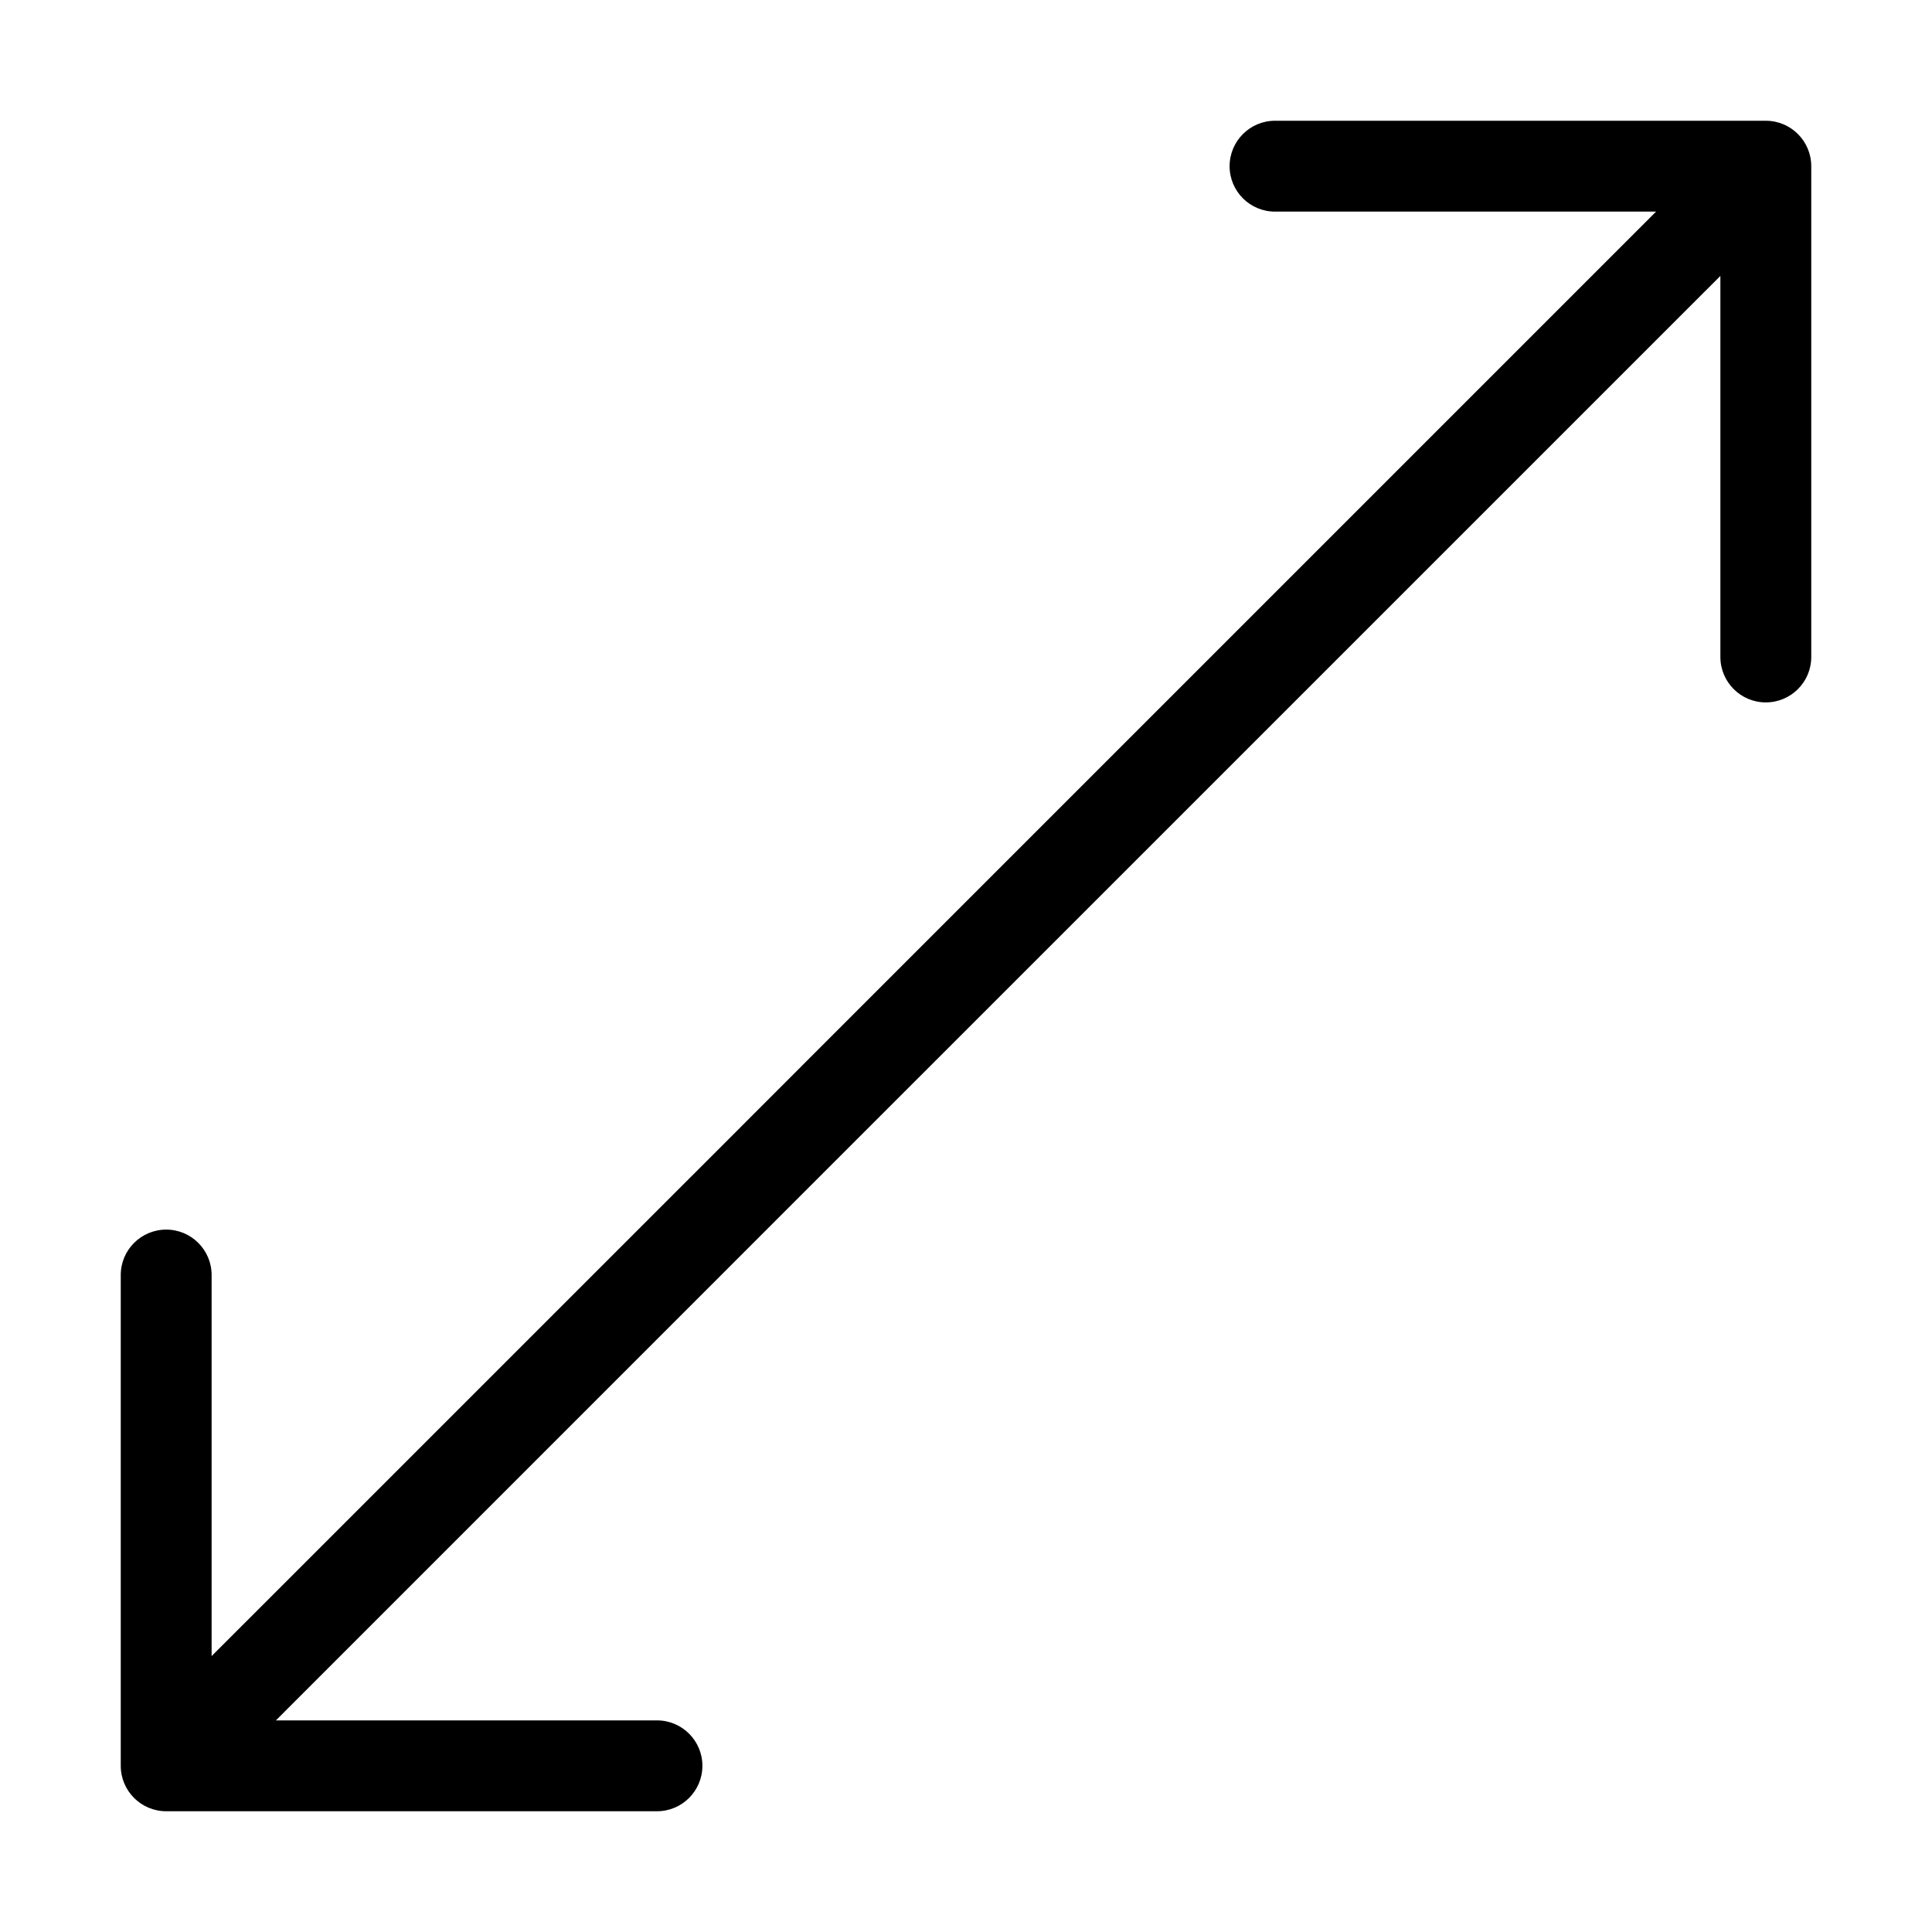 <svg width="32" height="32" viewBox="0 0 32 32" fill="none" xmlns="http://www.w3.org/2000/svg">
<path fill-rule="evenodd" clip-rule="evenodd" d="M20.366 2.753C20.366 2.337 20.703 2 21.118 2H29.247C29.663 2 30 2.337 30 2.753V10.882C30 11.297 29.663 11.634 29.247 11.634C28.832 11.634 28.495 11.297 28.495 10.882V4.57L13.22 19.844C13.22 19.844 13.221 19.844 13.22 19.844L4.57 28.495H10.882C11.297 28.495 11.634 28.832 11.634 29.247C11.634 29.663 11.297 30 10.882 30H2.753C2.337 30 2 29.663 2 29.247V21.118C2 20.703 2.337 20.366 2.753 20.366C3.168 20.366 3.505 20.703 3.505 21.118V27.43L12.156 18.78C12.156 18.78 12.156 18.78 12.156 18.78L13.36 17.575C13.36 17.575 13.36 17.575 13.36 17.575L27.43 3.505H21.118C20.703 3.505 20.366 3.168 20.366 2.753Z" fill="black"/>
</svg>
